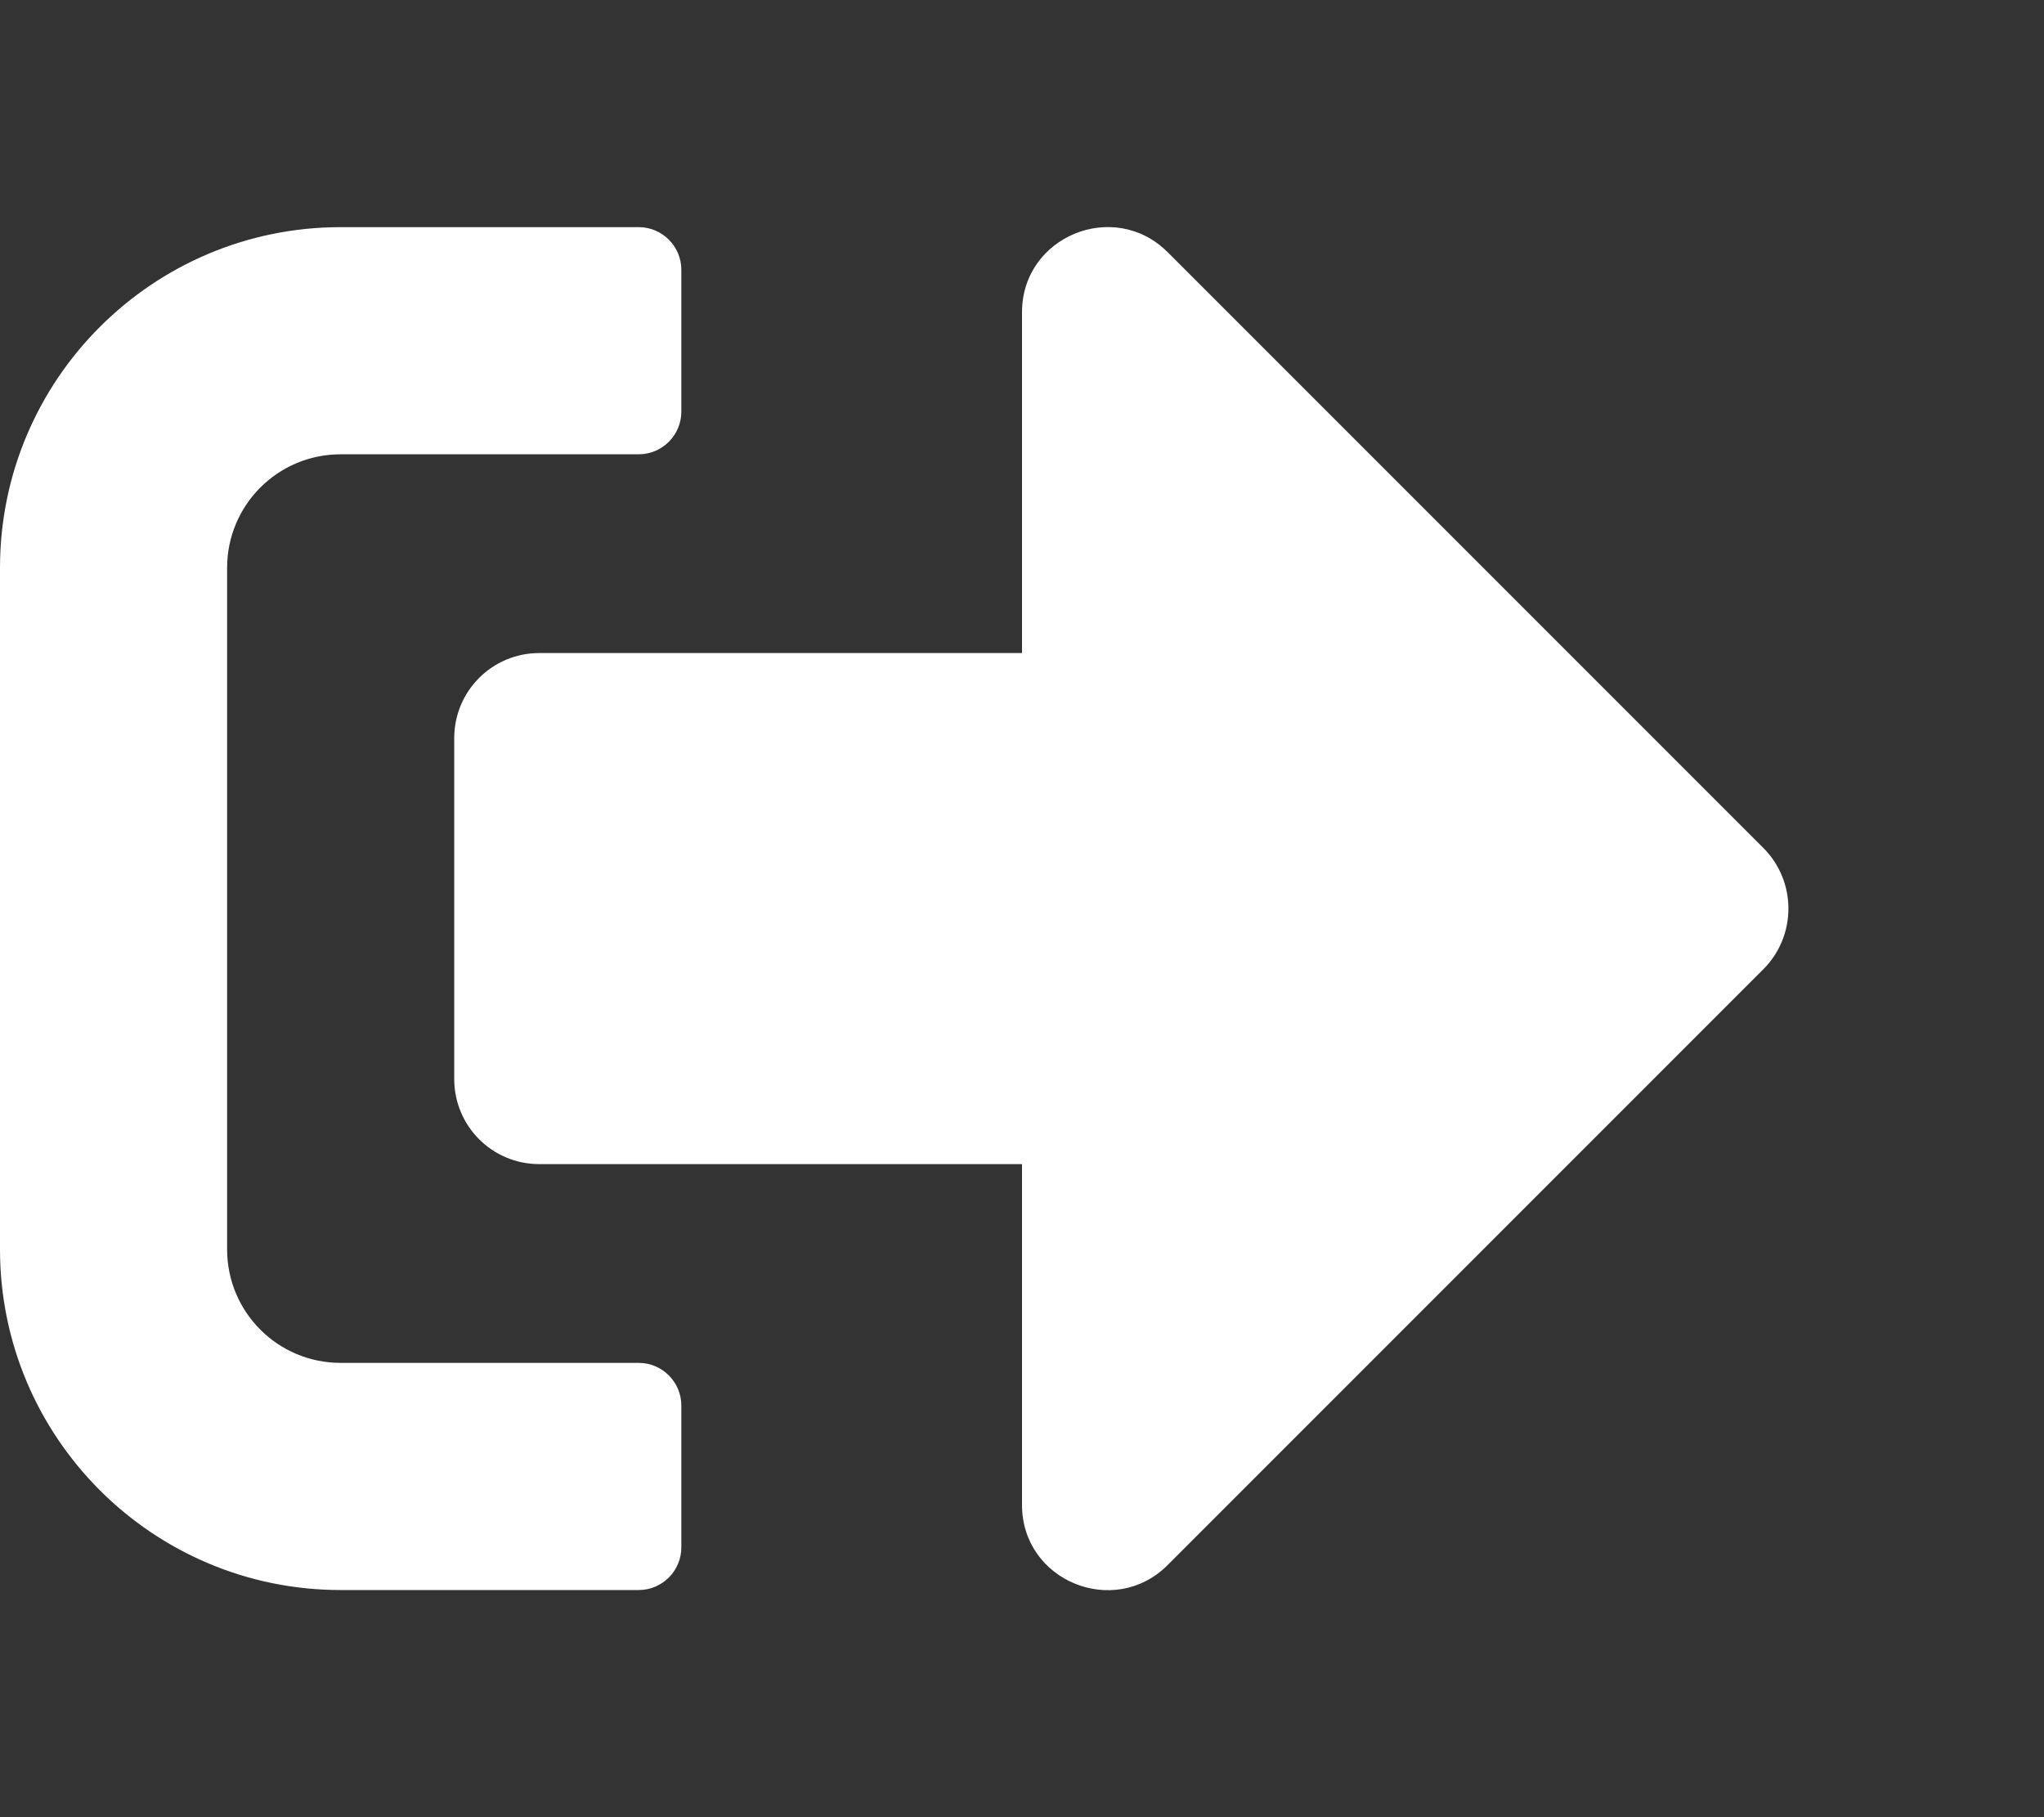 <svg xmlns="http://www.w3.org/2000/svg" viewBox="0 0 576 512" fill="#fff">
    <rect x="0" y="0" width="576" height="512" fill="#333333" stroke="none"/>
    <!-- Font Awesome Free 5.15.3 by @fontawesome - https://fontawesome.com
    License - https://fontawesome.com/license/free
    (Icons: CC BY 4.0, Fonts: SIL OFL 1.1, Code: MIT License) -->
    <path d="M497 273L329 441c-15 15-41 4.5-41-17v-96H152c-13.3 0-24-10.7-24-24v-96c0-13.3 10.7-24 24-24h136V88c0-21.4
    25.9-32 41-17l168 168c9.3 9.4 9.3 24.6 0 34zM192 436v-40c0-6.6-5.4-12-12-12H96c-17.7 0-32-14.3-32-32V160c0-17.7
    14.3-32 32-32h84c6.6 0 12-5.4 12-12V76c0-6.6-5.4-12-12-12H96c-53 0-96 43-96 96v192c0 53 43 96 96 96h84c6.6 0 12-5.4
    12-12z"/>
</svg>